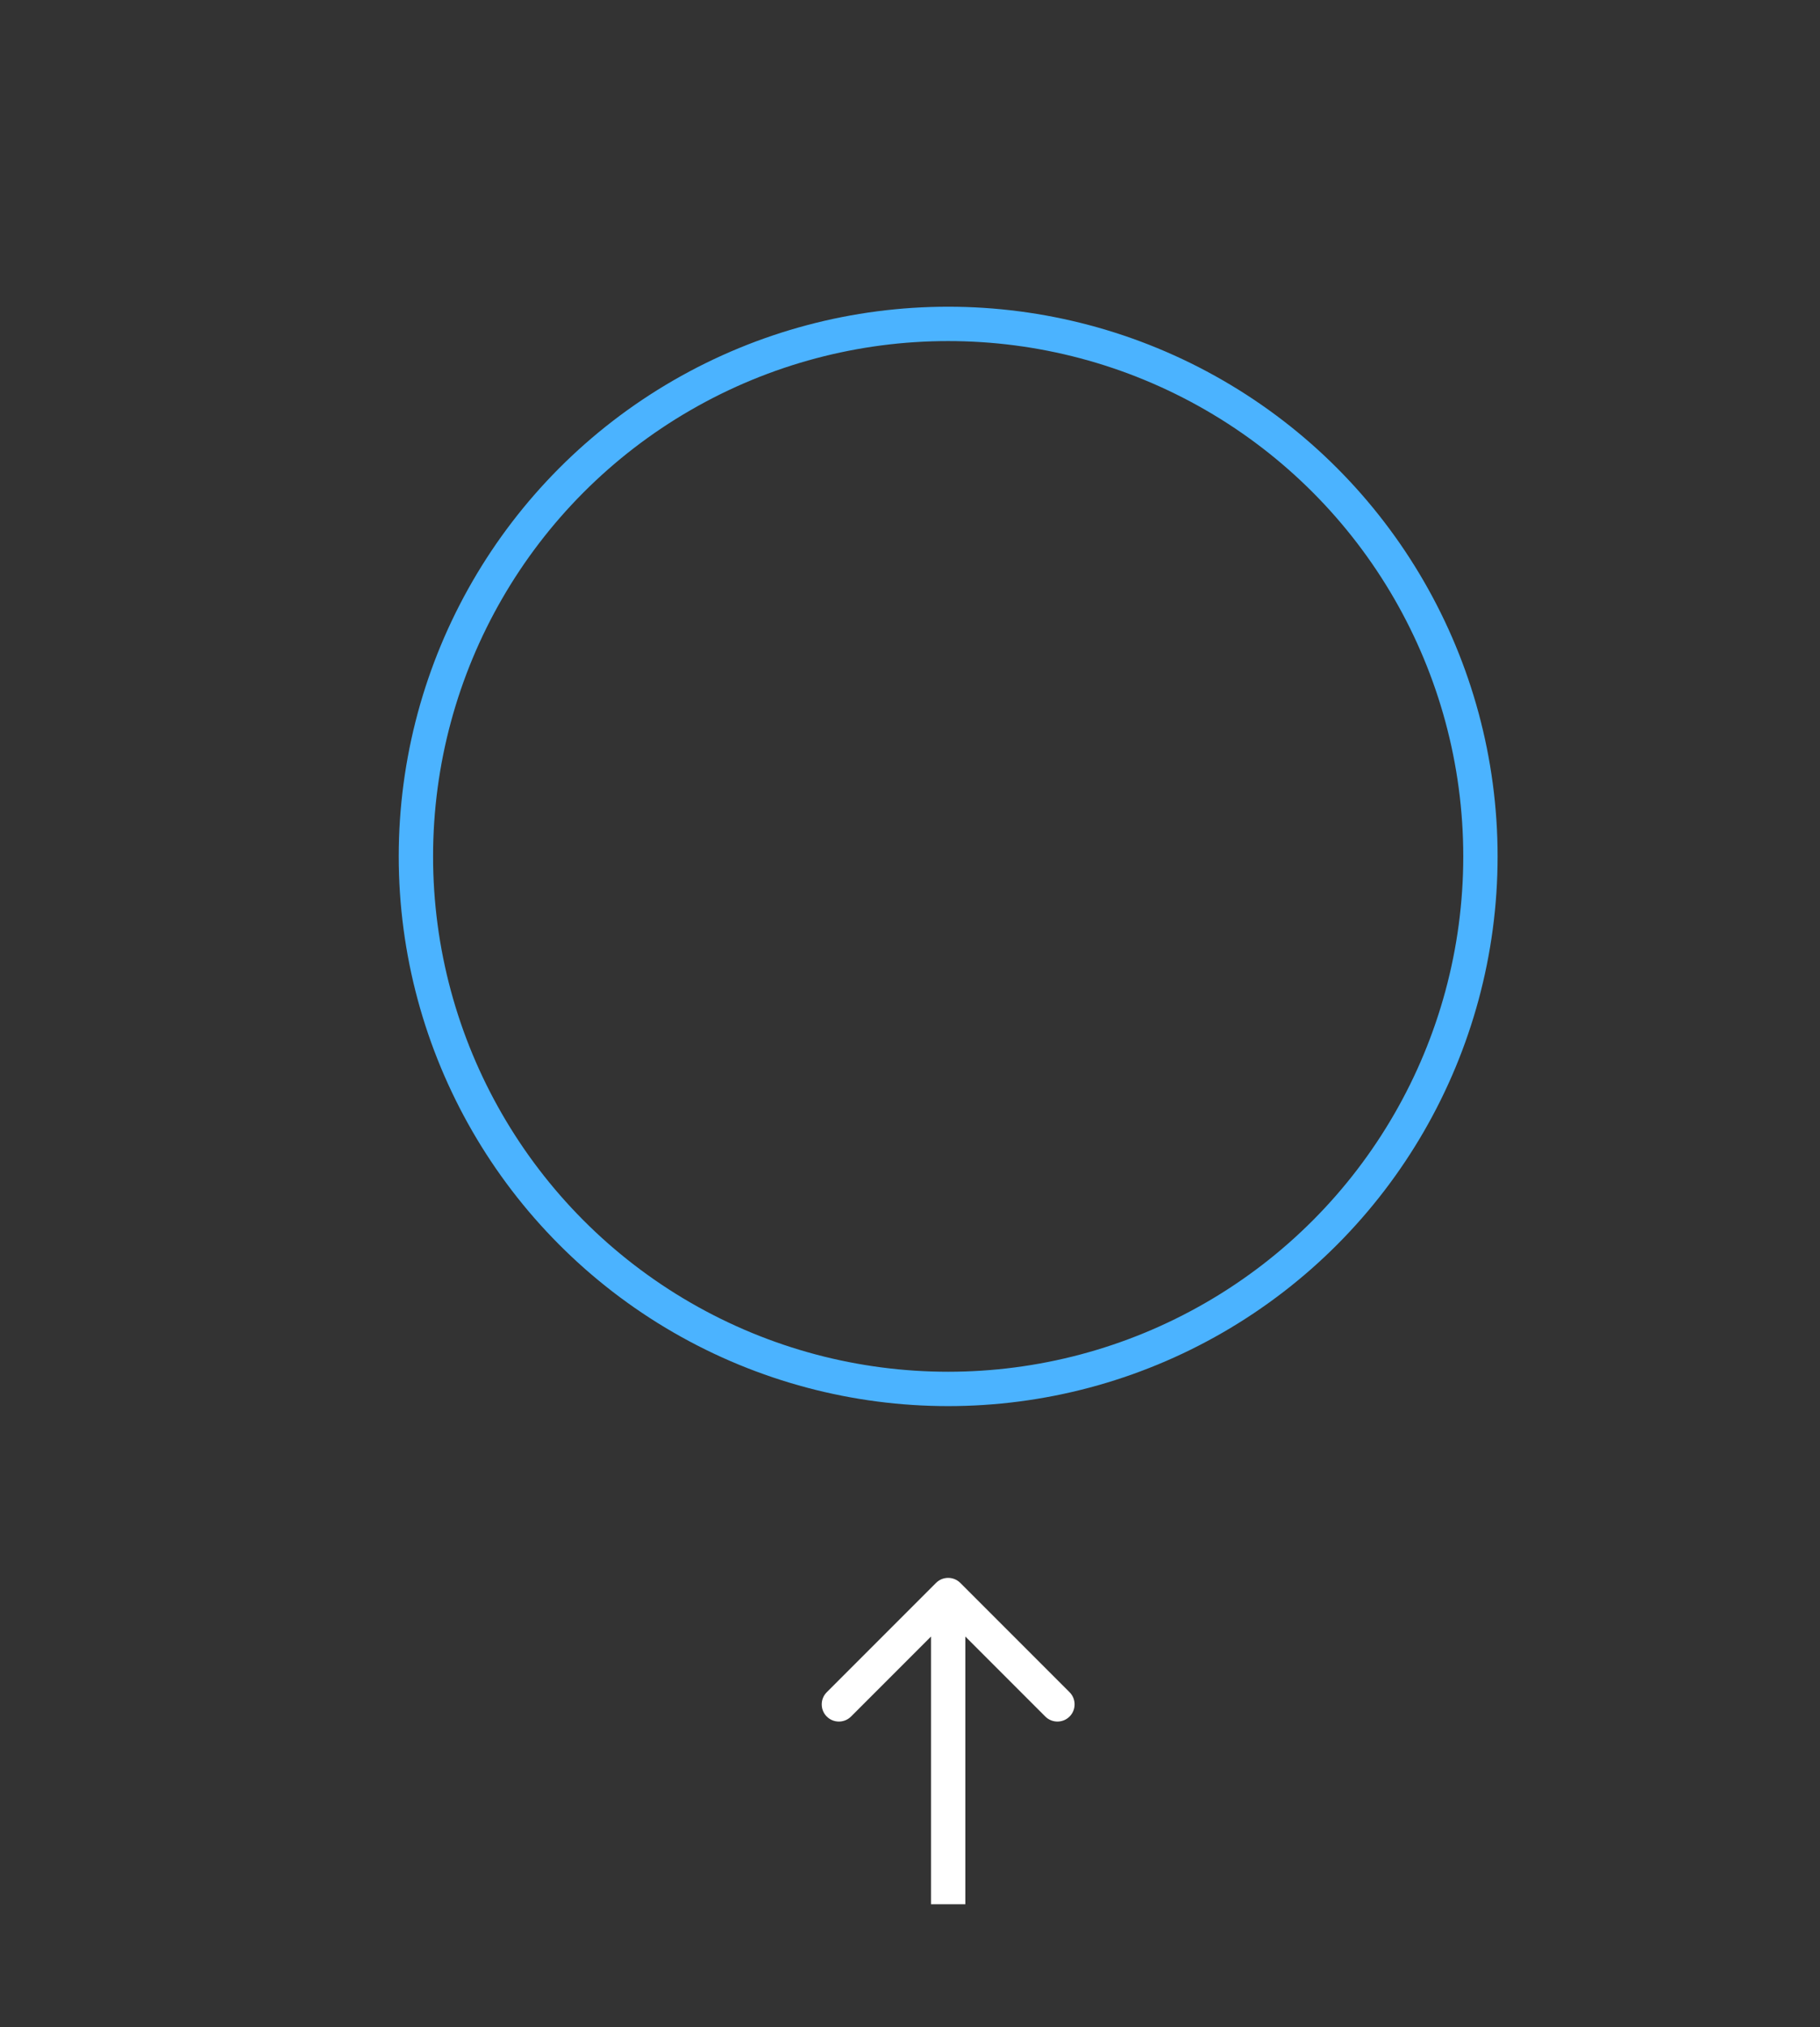 <svg width="106" height="118" viewBox="0 0 106 118" fill="none" xmlns="http://www.w3.org/2000/svg">
<rect x="0" y="0" width="106" height="118" fill="#333333" stroke="none"/>
<circle cx="55.223" cy="49.855" r="31" stroke="#4BB3FF" stroke-width="2"/>
<path d="M55.93 92.147C55.539 91.757 54.906 91.757 54.516 92.147L48.152 98.511C47.761 98.902 47.761 99.535 48.152 99.926C48.542 100.316 49.175 100.316 49.566 99.926L55.223 94.269L60.88 99.926C61.27 100.316 61.903 100.316 62.294 99.926C62.684 99.535 62.684 98.902 62.294 98.511L55.93 92.147ZM56.223 110.854L56.223 92.855L54.223 92.855L54.223 110.854L56.223 110.854Z" fill="white"/>
</svg>
